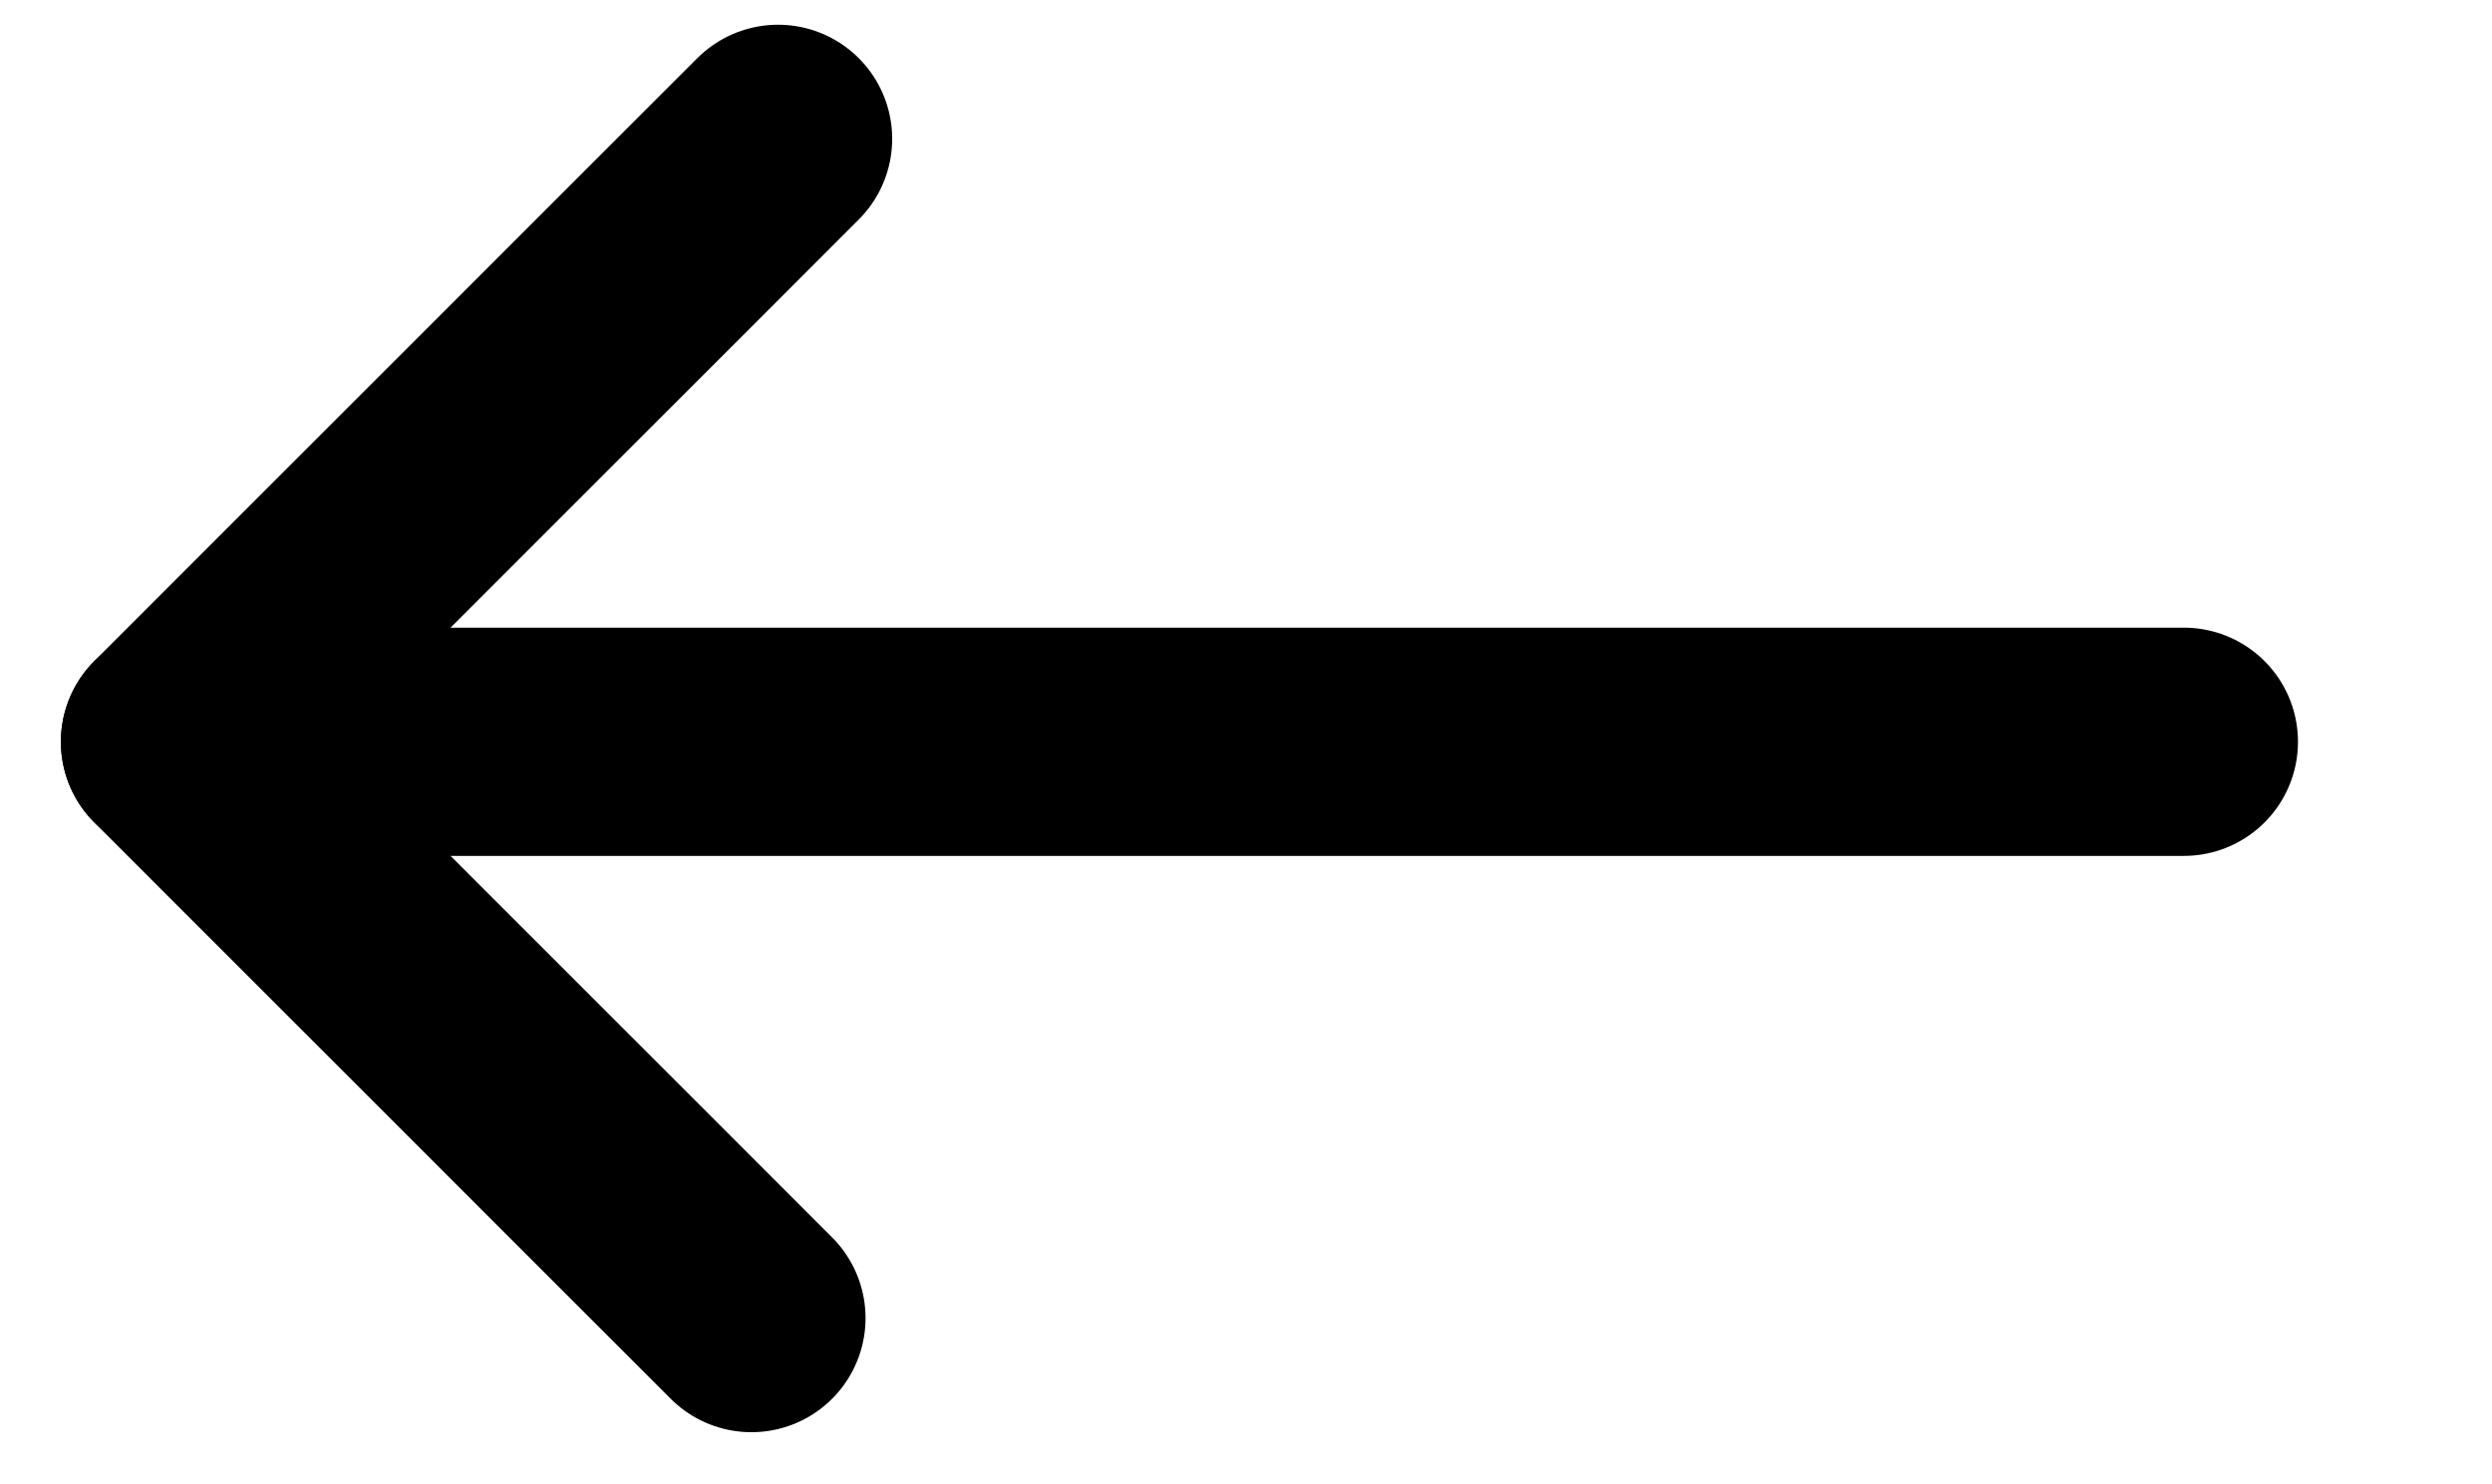 <?xml version="1.0" encoding="utf-8"?>
<!-- Generator: Adobe Illustrator 22.0.1, SVG Export Plug-In . SVG Version: 6.00 Build 0)  -->
<svg version="1.1" xmlns="http://www.w3.org/2000/svg" xmlns:xlink="http://www.w3.org/1999/xlink" x="0px" y="0px"
	 viewBox="0 0 131 78" style="enable-background:new 0 0 131 78;" xml:space="preserve">
<style type="text/css">
	.st0{fill:none;stroke:#000000;stroke-width:12;stroke-linecap:round;stroke-miterlimit:10;}
	.st1{fill:none;stroke:#000000;stroke-width:12;stroke-linecap:round;stroke-linejoin:round;stroke-miterlimit:10;}
	.st2{fill:none;stroke:#000000;stroke-width:2;stroke-miterlimit:10;}
</style>
<g id="Calque_1">
	<g>
		<polyline class="st1" points="40.9,7.3 9.2,39 39.5,69.3 		"/>
		<line class="st1" x1="9.2" y1="39" x2="114.8" y2="39"/>
	</g>
</g>
<g id="Calque_2">
</g>
</svg>
